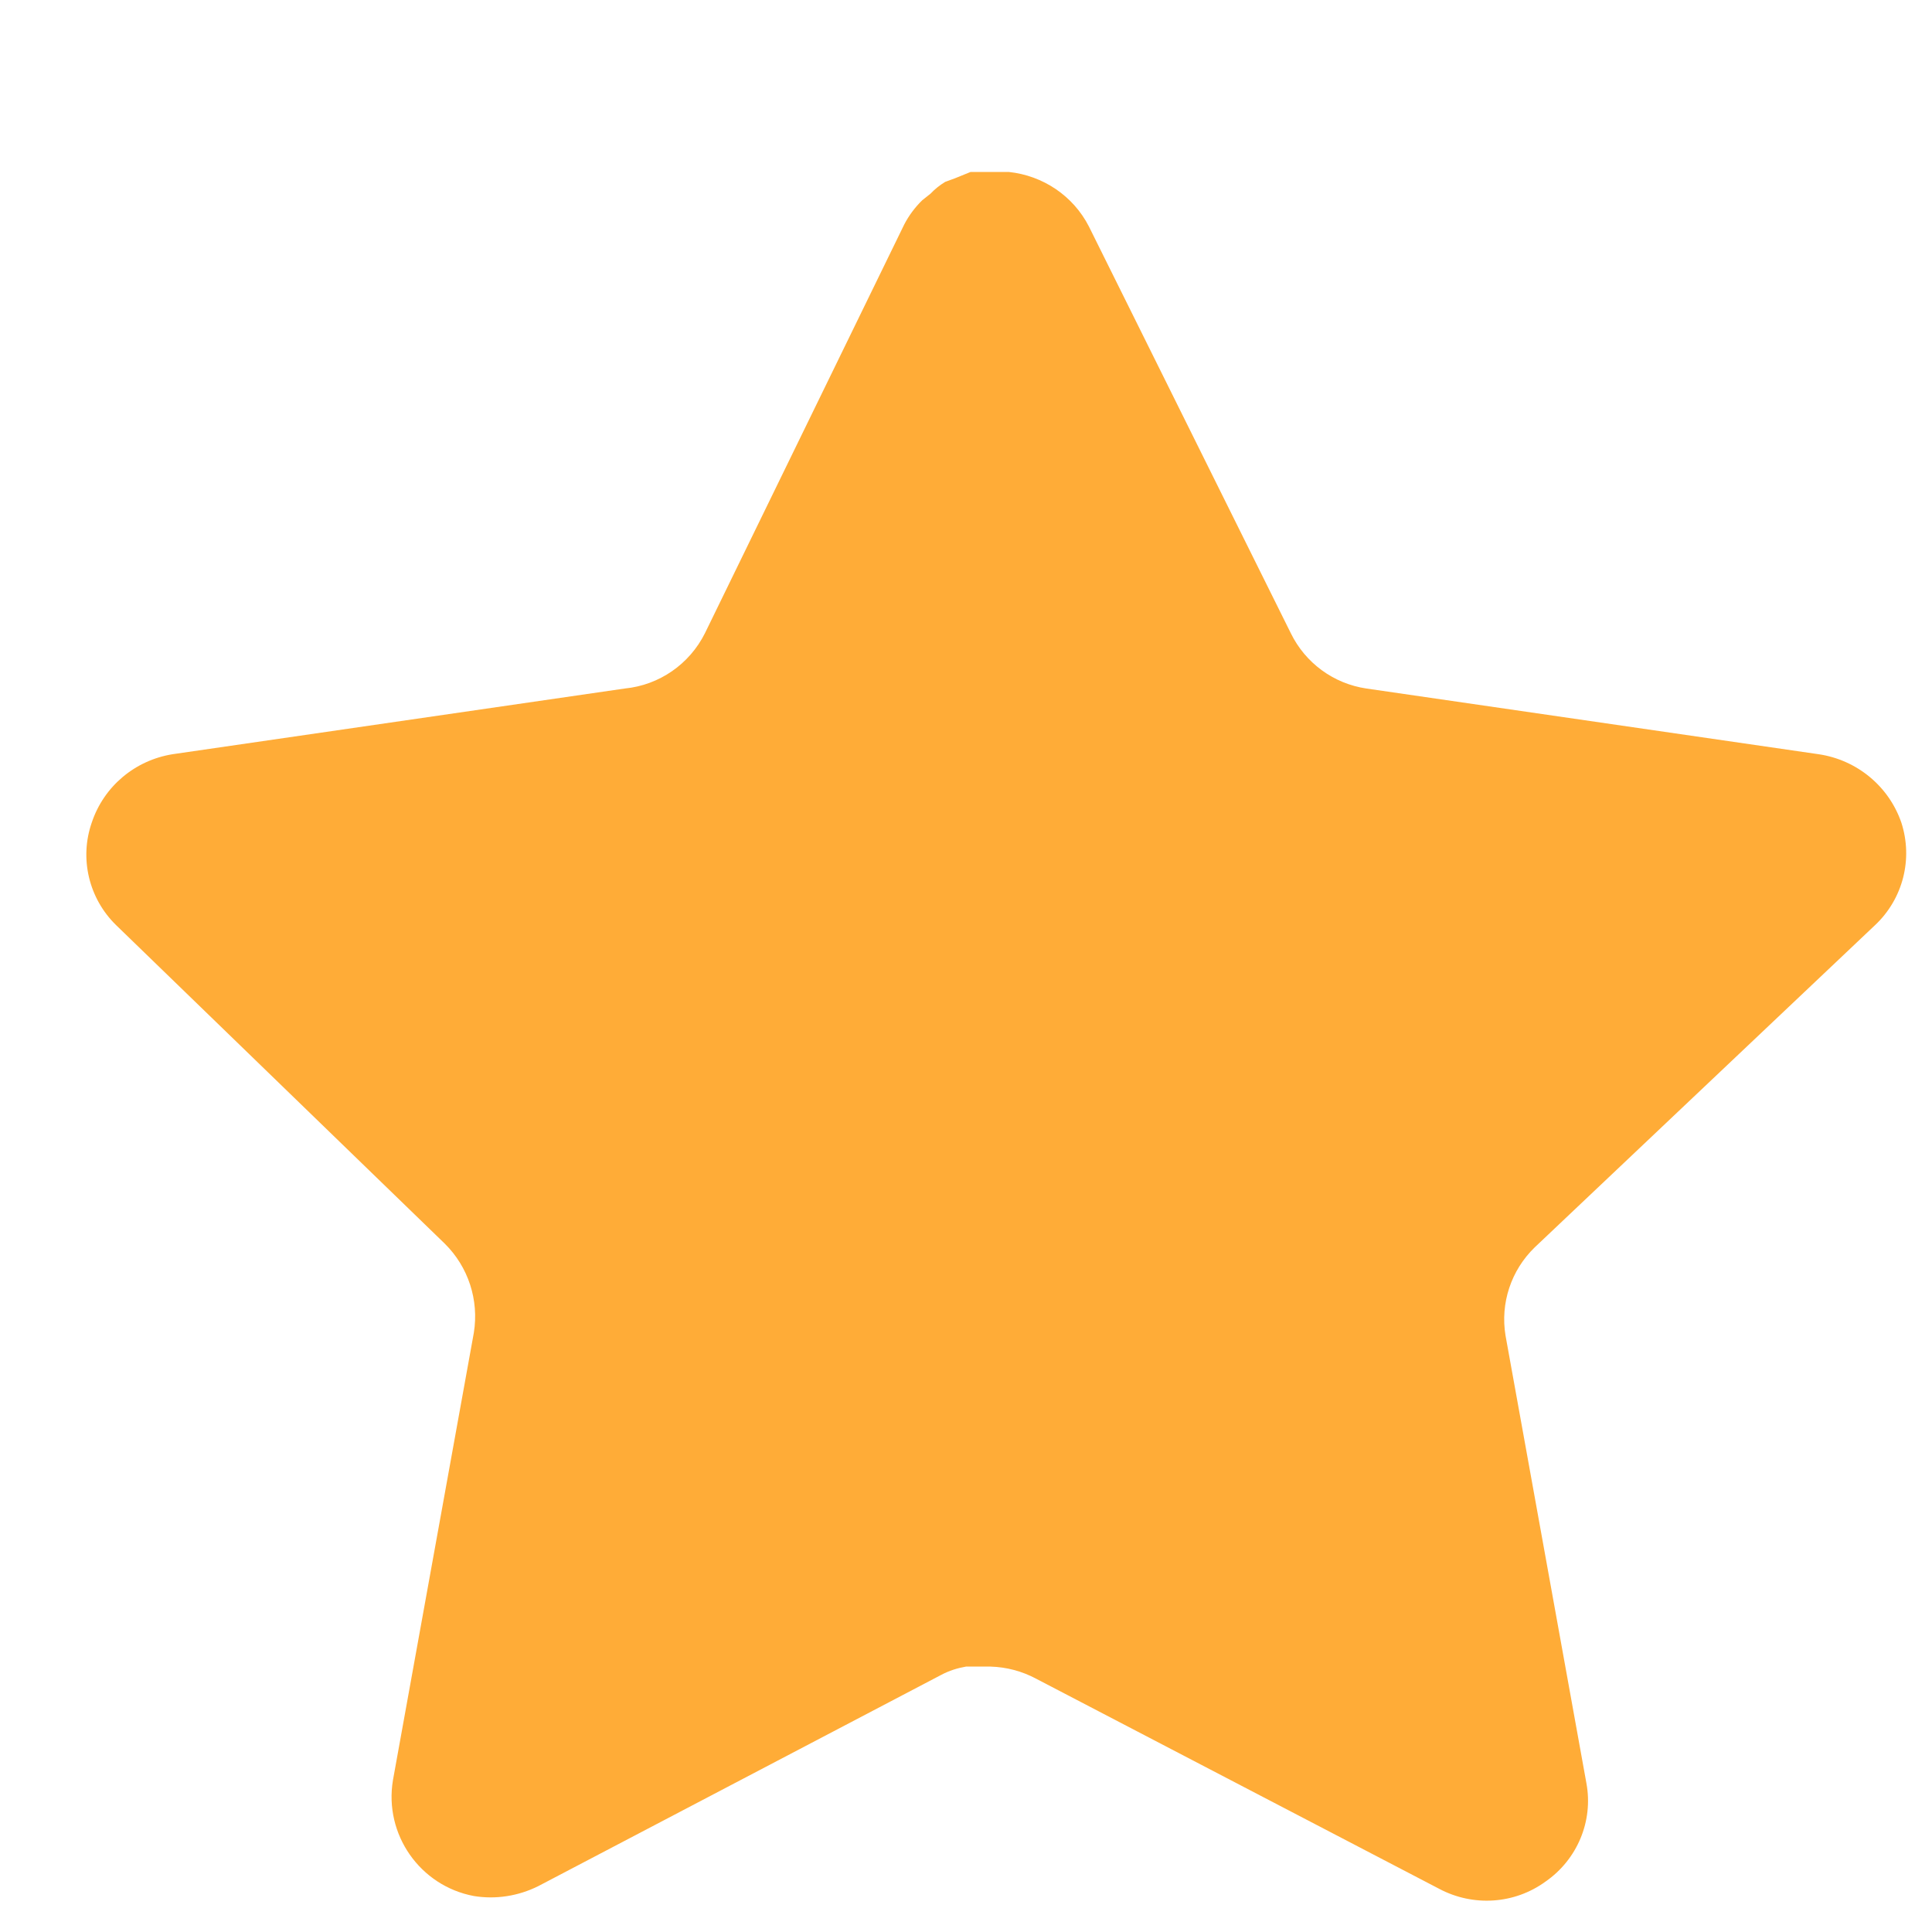 <svg width="8" height="8" viewBox="0 0 8 8" fill="none" xmlns="http://www.w3.org/2000/svg">
<path d="M6.355 5.165C6.257 5.26 6.212 5.396 6.234 5.53L6.569 7.384C6.598 7.541 6.531 7.7 6.4 7.791C6.271 7.885 6.1 7.896 5.959 7.821L4.29 6.951C4.232 6.92 4.168 6.903 4.102 6.901H4C3.965 6.907 3.93 6.918 3.898 6.935L2.229 7.81C2.147 7.851 2.053 7.866 1.962 7.851C1.739 7.809 1.59 7.596 1.627 7.372L1.962 5.519C1.984 5.383 1.939 5.246 1.842 5.15L0.481 3.831C0.368 3.721 0.328 3.555 0.38 3.406C0.43 3.256 0.559 3.148 0.715 3.123L2.587 2.851C2.73 2.837 2.855 2.75 2.919 2.622L3.744 0.93C3.763 0.893 3.789 0.858 3.819 0.829L3.853 0.802C3.871 0.783 3.891 0.767 3.914 0.753L3.955 0.738L4.019 0.712H4.177C4.319 0.727 4.444 0.811 4.509 0.938L5.345 2.622C5.405 2.745 5.522 2.831 5.658 2.851L7.53 3.123C7.688 3.146 7.821 3.255 7.873 3.406C7.922 3.557 7.88 3.722 7.764 3.831L6.355 5.165Z" fill="#FFAC37"/>
</svg>
